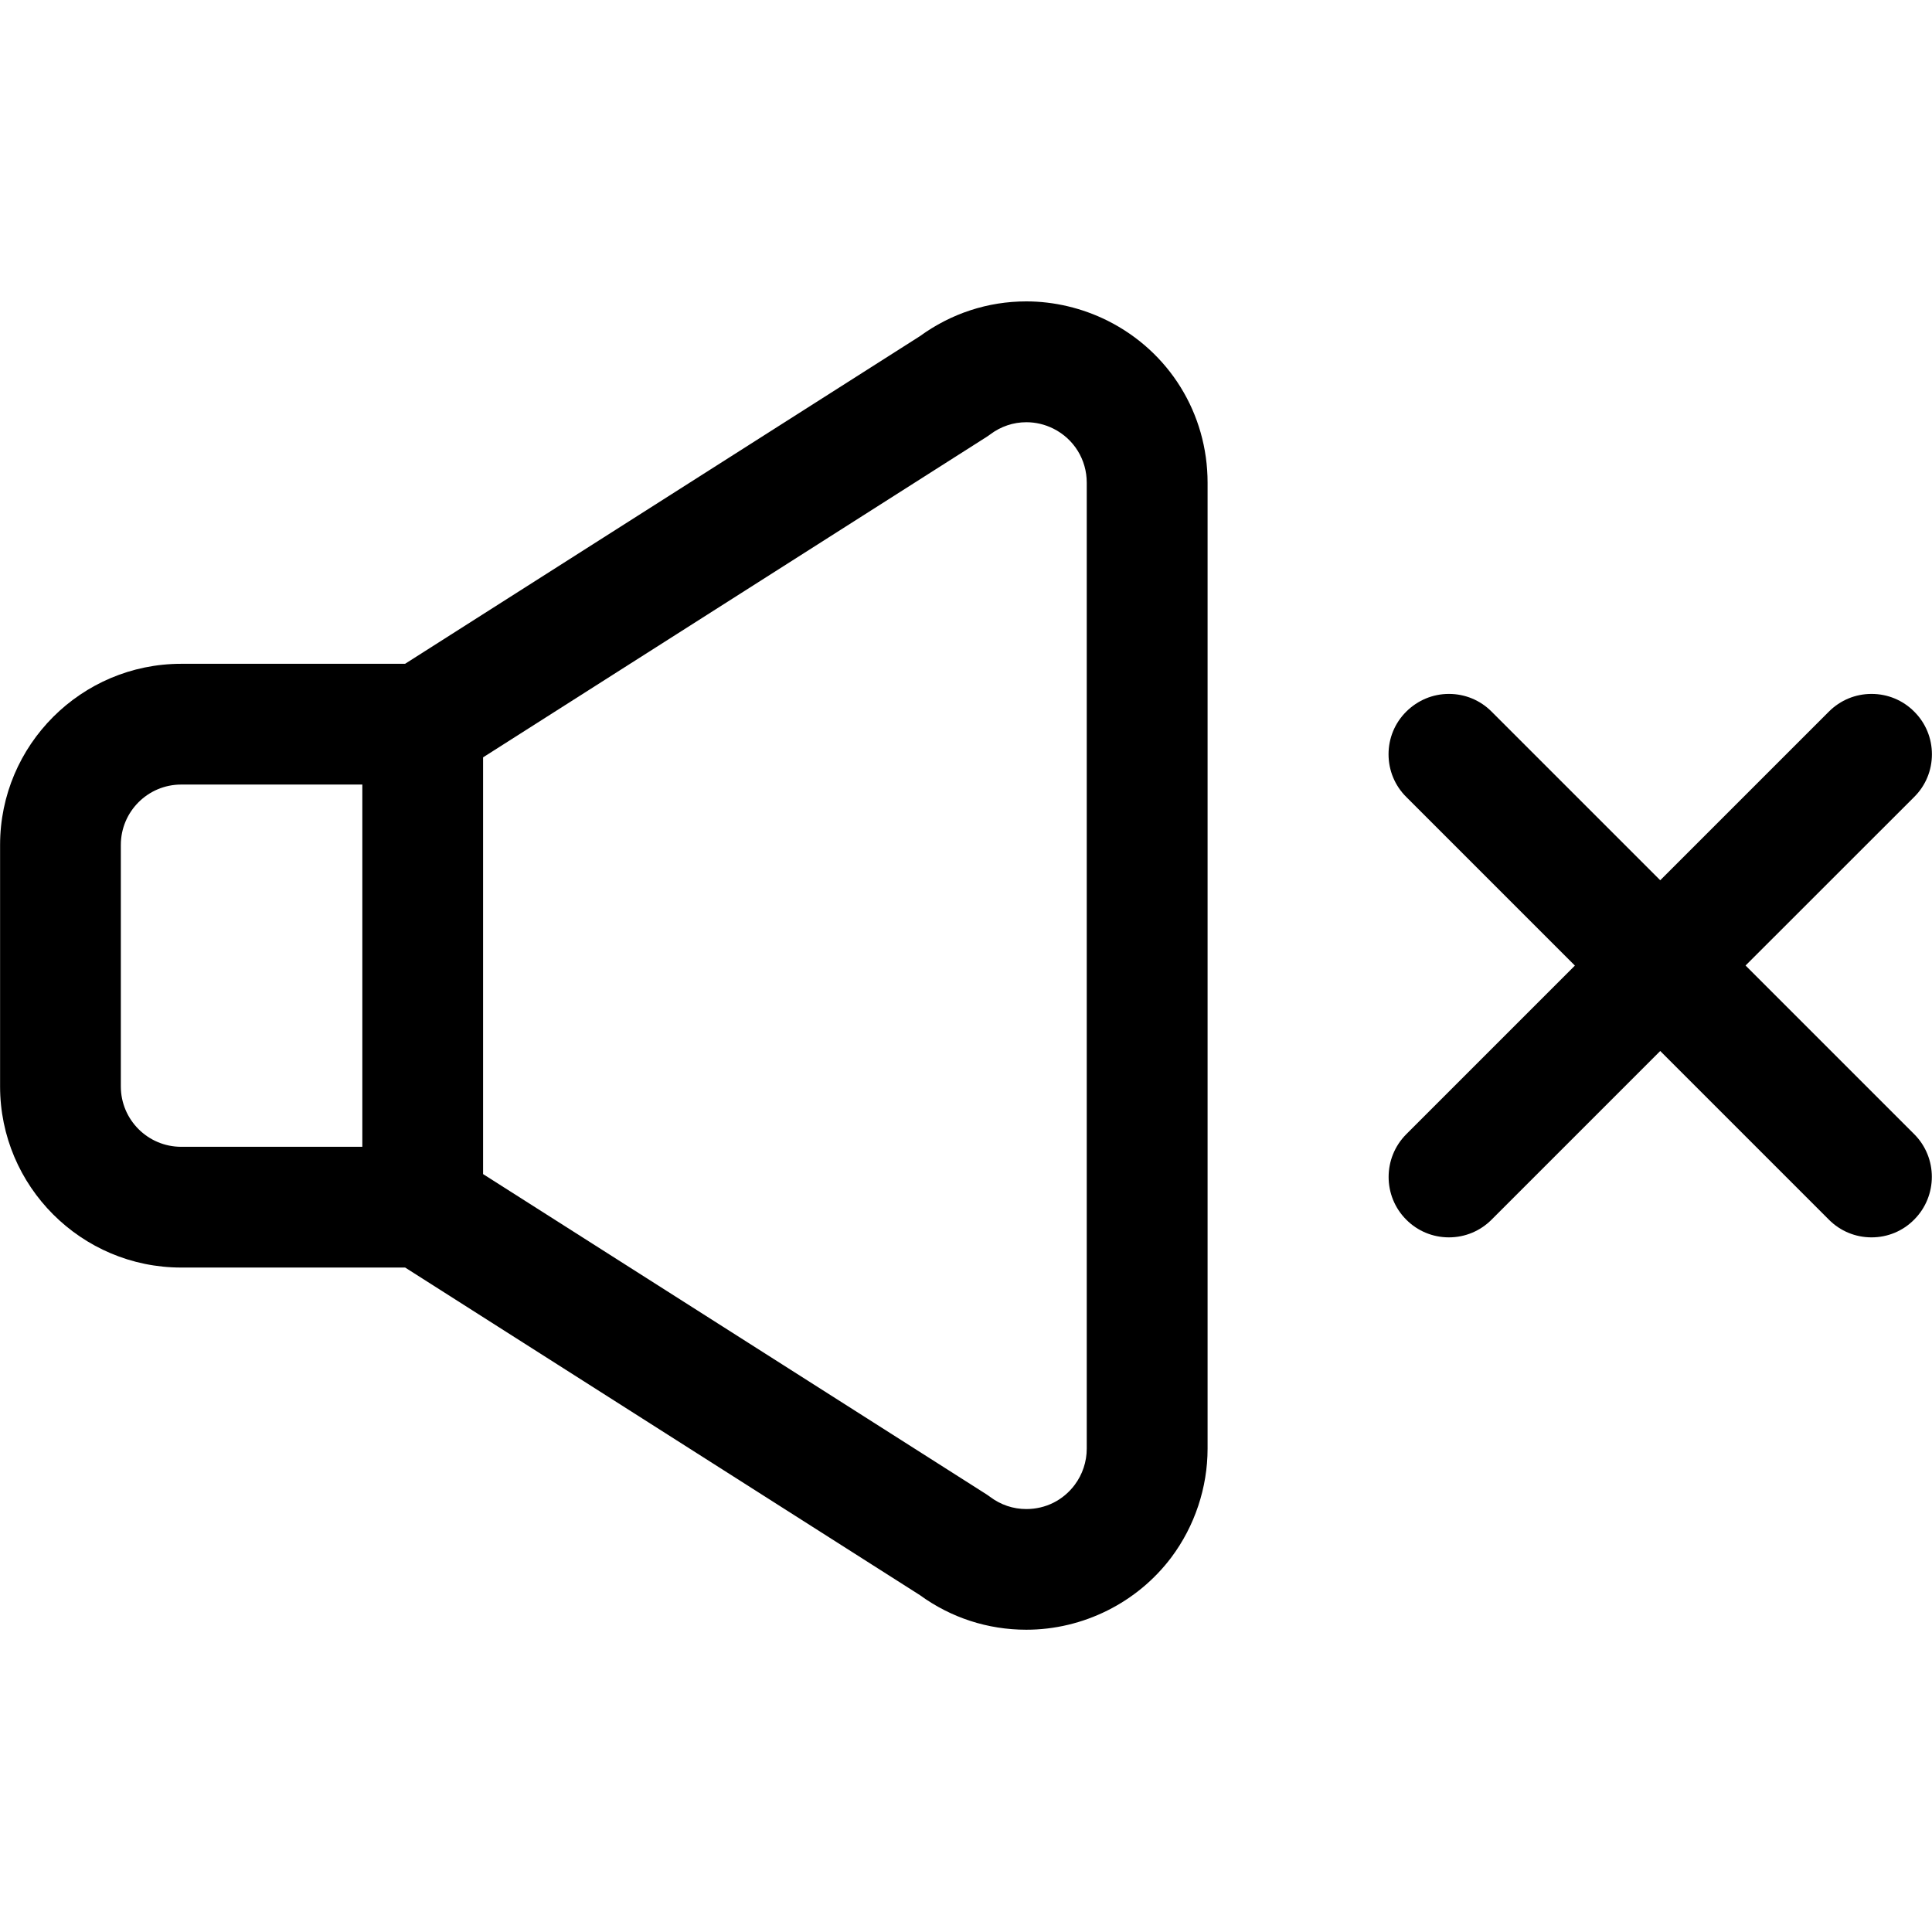 <?xml version="1.0" encoding="utf-8"?>
<!-- Generator: Adobe Illustrator 22.1.0, SVG Export Plug-In . SVG Version: 6.00 Build 0)  -->
<svg version="1.1" id="Layer_1" xmlns="http://www.w3.org/2000/svg" xmlns:xlink="http://www.w3.org/1999/xlink" x="0px" y="0px"
	 viewBox="0 0 24 24" style="enable-background:new 0 0 24 24;" xml:space="preserve">
<title>volume-control-mute</title>
<g>
	<path d="M12.749,20.245c-0.479,0-0.936-0.149-1.322-0.43l-6.394-4.069H2.251c-1.241,0-2.25-1.009-2.25-2.25v-3
		c0-1.241,1.009-2.25,2.25-2.25h2.781l6.394-4.069c0.389-0.283,0.846-0.433,1.323-0.433c0.346,0,0.695,0.083,1.008,0.239
		c0.768,0.384,1.244,1.155,1.244,2.013v12c0,0.483-0.16,0.963-0.45,1.35C14.128,19.909,13.455,20.245,12.749,20.245z M12.254,18.563
		c0.013,0.009,0.029,0.019,0.043,0.03c0.134,0.101,0.289,0.153,0.452,0.153c0.24,0,0.458-0.109,0.601-0.3
		c0.097-0.129,0.15-0.289,0.15-0.45v-12c0-0.286-0.159-0.543-0.414-0.671c-0.106-0.053-0.22-0.08-0.336-0.08
		c-0.162,0-0.317,0.052-0.449,0.151c-0.015,0.012-0.031,0.022-0.046,0.032l-6.254,3.98v5.177L12.254,18.563z M2.251,9.746
		c-0.414,0-0.75,0.336-0.75,0.75v3c0,0.414,0.336,0.75,0.75,0.75h2.25v-4.5H2.251z"/>
	<path d="M23.249,15.371c-0.2,0-0.389-0.078-0.53-0.22l-2.095-2.095l-2.095,2.095c-0.142,0.142-0.33,0.22-0.53,0.22
		s-0.389-0.078-0.53-0.22c-0.292-0.292-0.292-0.768,0-1.061l2.095-2.095l-2.095-2.095c-0.142-0.141-0.22-0.33-0.22-0.53
		s0.078-0.389,0.22-0.53s0.33-0.22,0.53-0.22s0.389,0.078,0.53,0.22l2.095,2.095l2.095-2.095c0.142-0.142,0.33-0.22,0.53-0.22
		s0.389,0.078,0.53,0.22c0.142,0.141,0.22,0.33,0.22,0.53s-0.078,0.389-0.22,0.53l-2.095,2.094l2.095,2.095
		c0.292,0.292,0.292,0.768,0,1.061C23.638,15.293,23.449,15.371,23.249,15.371z"/>
</g>
</svg>
